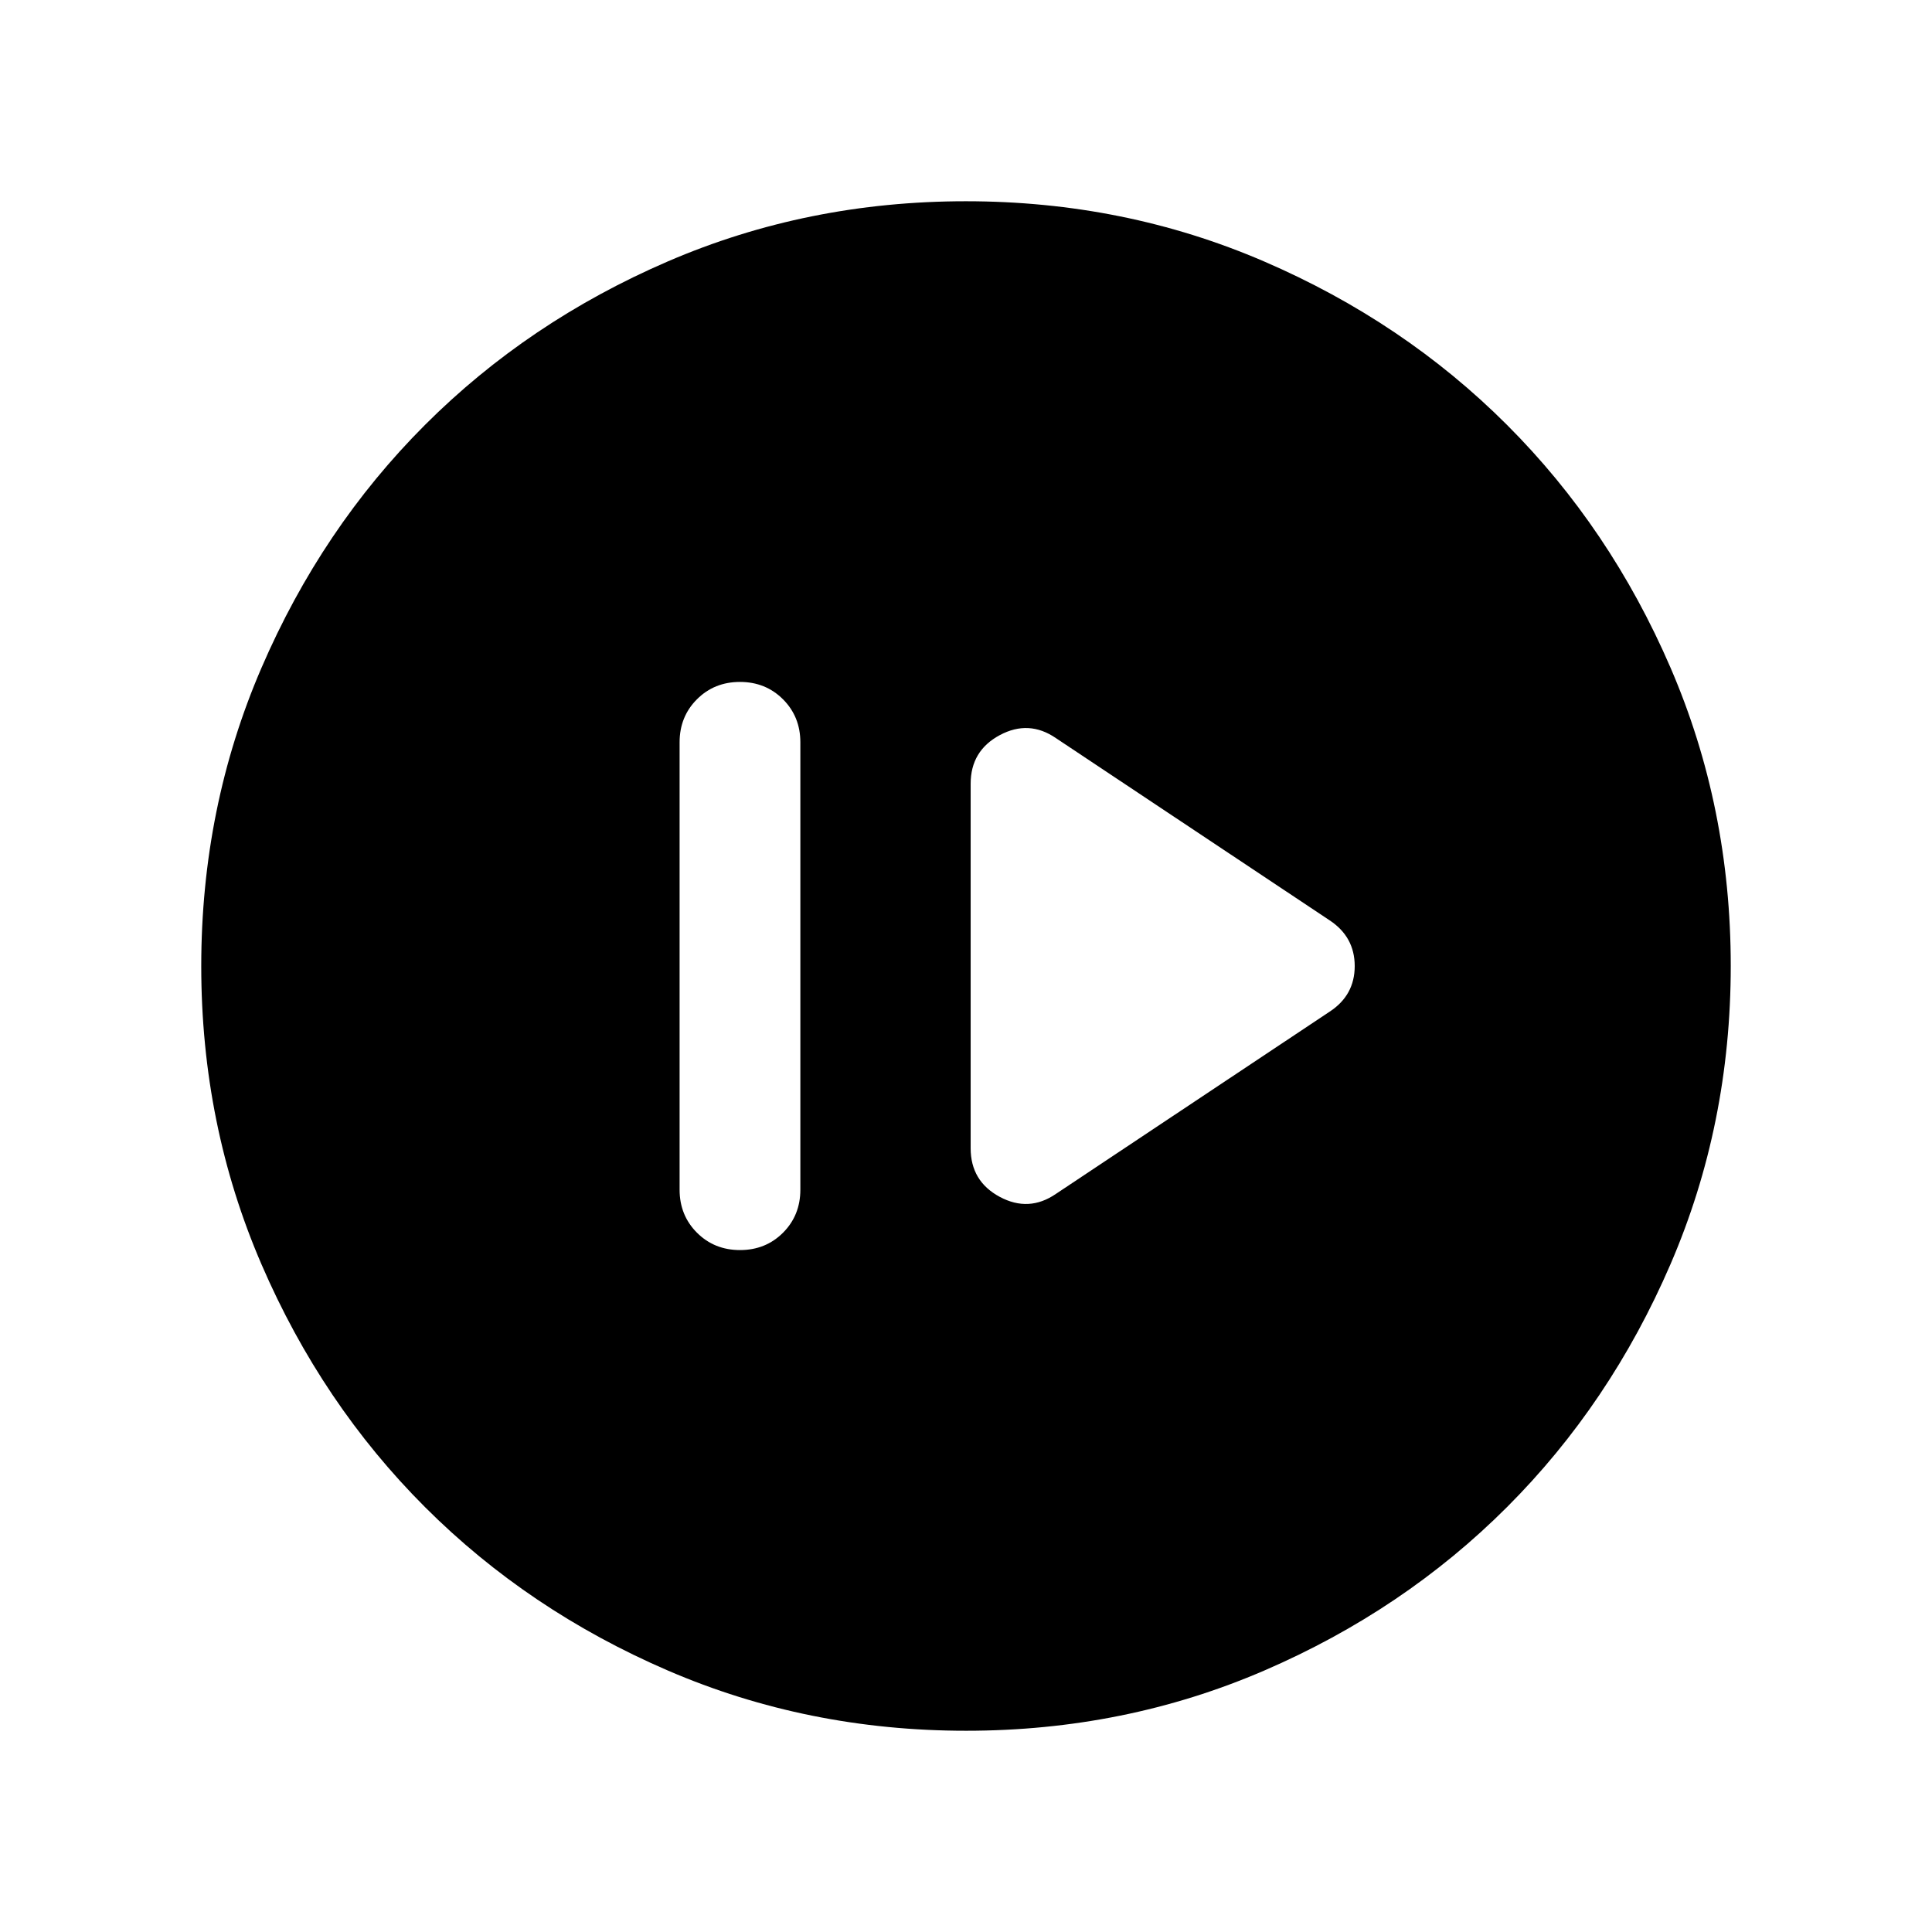 <svg xmlns="http://www.w3.org/2000/svg" height="24" viewBox="0 -960 960 960" width="24"><path d="M367.71-338.85q12.75 0 21.37-8.62 8.61-8.63 8.61-21.38v-222.3q0-12.75-8.63-21.38-8.63-8.62-21.38-8.62-12.76 0-21.37 8.62-8.62 8.63-8.62 21.38v222.3q0 12.75 8.63 21.38 8.63 8.62 21.39 8.62Zm156.98-27.92 136-90.54q12.46-8.15 12.46-22.65 0-14.5-12.46-22.73l-136-90.54q-13.46-9.23-27.92-1.48-14.46 7.76-14.46 24.17v181.08q0 16.41 14.46 24.17 14.46 7.75 27.92-1.48ZM480.07-100q-78.84 0-148.21-29.92t-120.68-81.21q-51.31-51.29-81.25-120.63Q100-401.1 100-479.93q0-78.84 29.92-148.21t81.21-120.68q51.29-51.31 120.63-81.25Q401.1-860 479.93-860q78.84 0 148.21 29.92t120.68 81.21q51.31 51.29 81.25 120.63Q860-558.9 860-480.07q0 78.84-29.92 148.21t-81.21 120.68q-51.29 51.31-120.63 81.25Q558.9-100 480.07-100Z"/></svg>